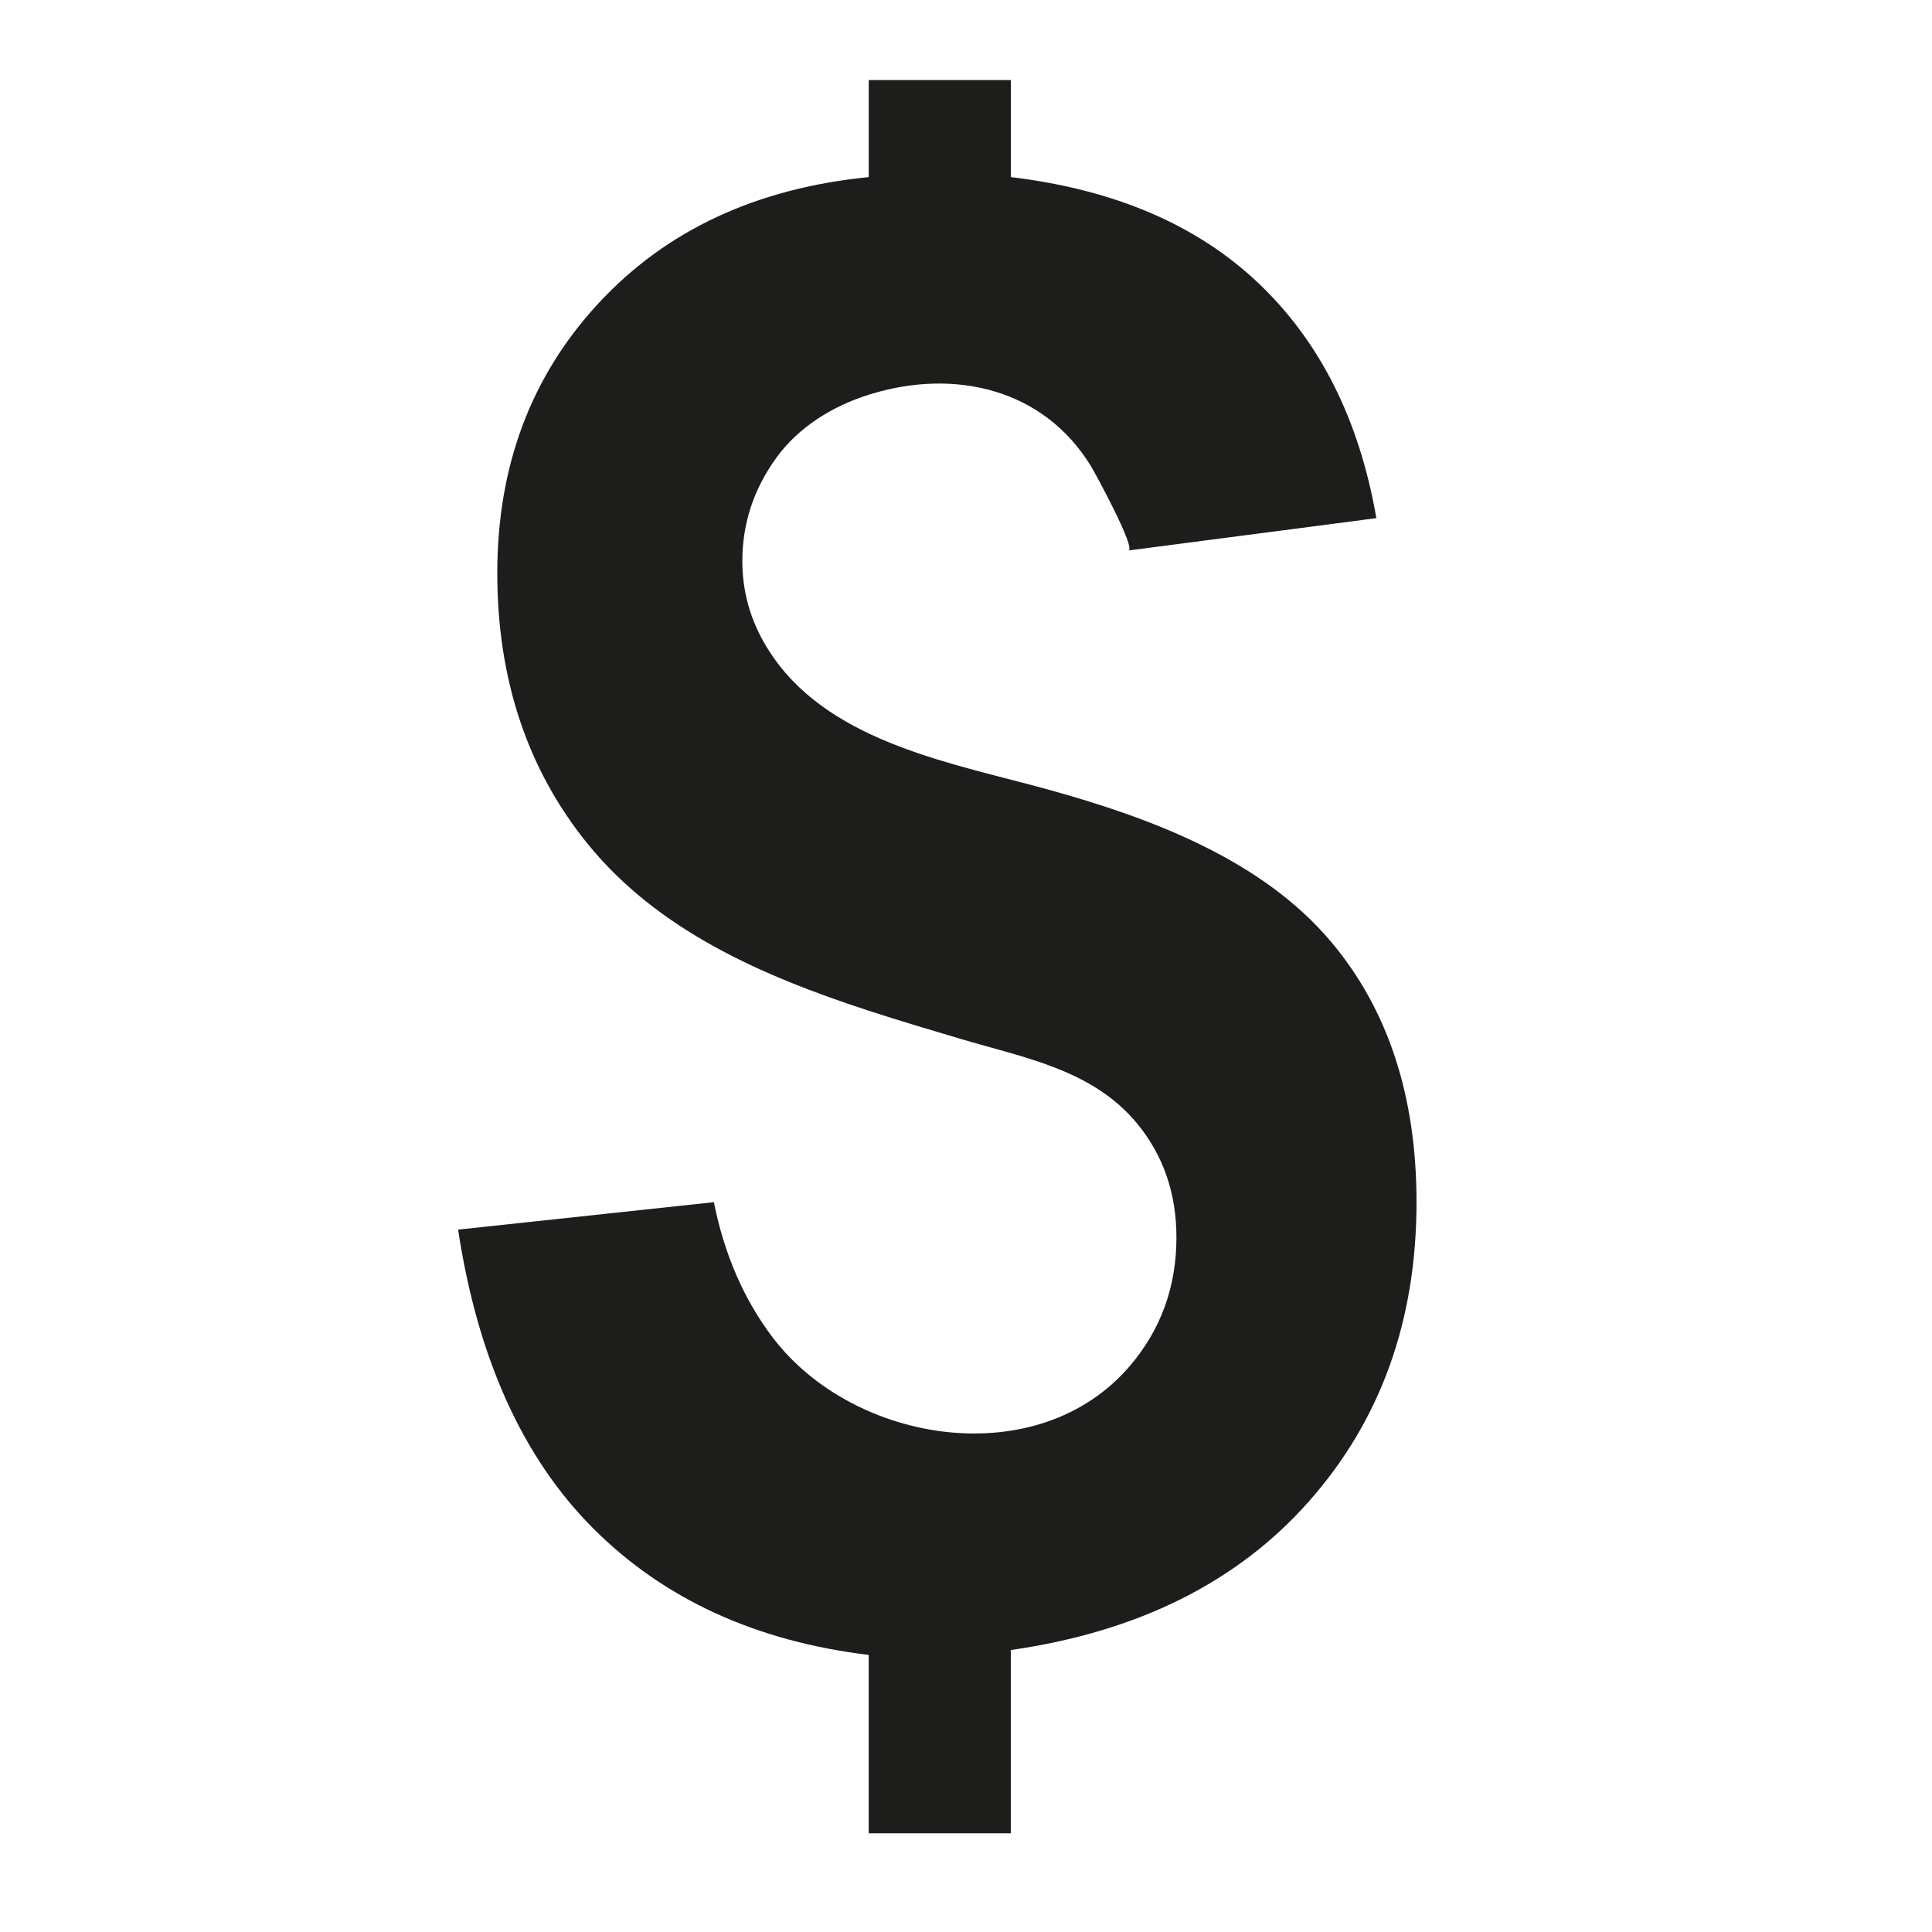 <?xml version="1.0" encoding="iso-8859-1"?>
<!-- Generator: Adobe Illustrator 17.1.0, SVG Export Plug-In . SVG Version: 6.00 Build 0)  -->
<!DOCTYPE svg PUBLIC "-//W3C//DTD SVG 1.1//EN" "http://www.w3.org/Graphics/SVG/1.1/DTD/svg11.dtd">
<svg version="1.1" id="Capa_1" xmlns="http://www.w3.org/2000/svg" xmlns:xlink="http://www.w3.org/1999/xlink" x="0px" y="0px"
	 viewBox="0 0 100 100" style="enable-background:new 0 0 100 100;" xml:space="preserve">
<g>
	<path style="fill:#1D1D1B;" d="M54.26,40.869c-4.869-1.347-11.093-2.384-14.214-6.822c-1.082-1.539-1.623-3.204-1.623-4.996
		c0-1.961,0.592-3.754,1.775-5.377c1.136-1.558,2.877-2.658,4.827-3.262c4.375-1.353,8.981-0.302,11.438,3.709
		c0.266,0.434,2.364,4.317,1.944,4.372c0.007-0.001,12.833-1.674,12.833-1.674c-0.879-5.072-2.908-9.122-6.087-12.148
		s-7.456-4.861-12.833-5.504V4.145h-7.355v5.022c-5.816,0.575-10.475,2.748-13.975,6.518s-5.25,8.429-5.25,13.975
		c0,5.478,1.547,10.136,4.641,13.974c3.657,4.529,9.082,6.884,14.56,8.673c1.603,0.523,3.209,0.998,4.777,1.465
		c3.297,0.981,6.866,1.59,9.171,4.42c1.335,1.64,2.003,3.593,2.003,5.858c0,2.536-0.794,4.743-2.384,6.62
		c-4.753,5.613-14.323,4.079-18.515-1.445c-1.488-1.961-2.502-4.295-3.043-7l-13.239,1.42c1.014,6.662,3.348,11.819,7,15.471
		c3.652,3.652,8.403,5.833,14.253,6.543v9.232h7.355v-9.485c6.594-0.947,11.743-3.517,15.445-7.71
		c3.703-4.193,5.555-9.35,5.555-15.471c0-5.478-1.471-9.967-4.413-13.467C65.298,44.463,59.505,42.32,54.26,40.869z"/>
</g>
</svg>
